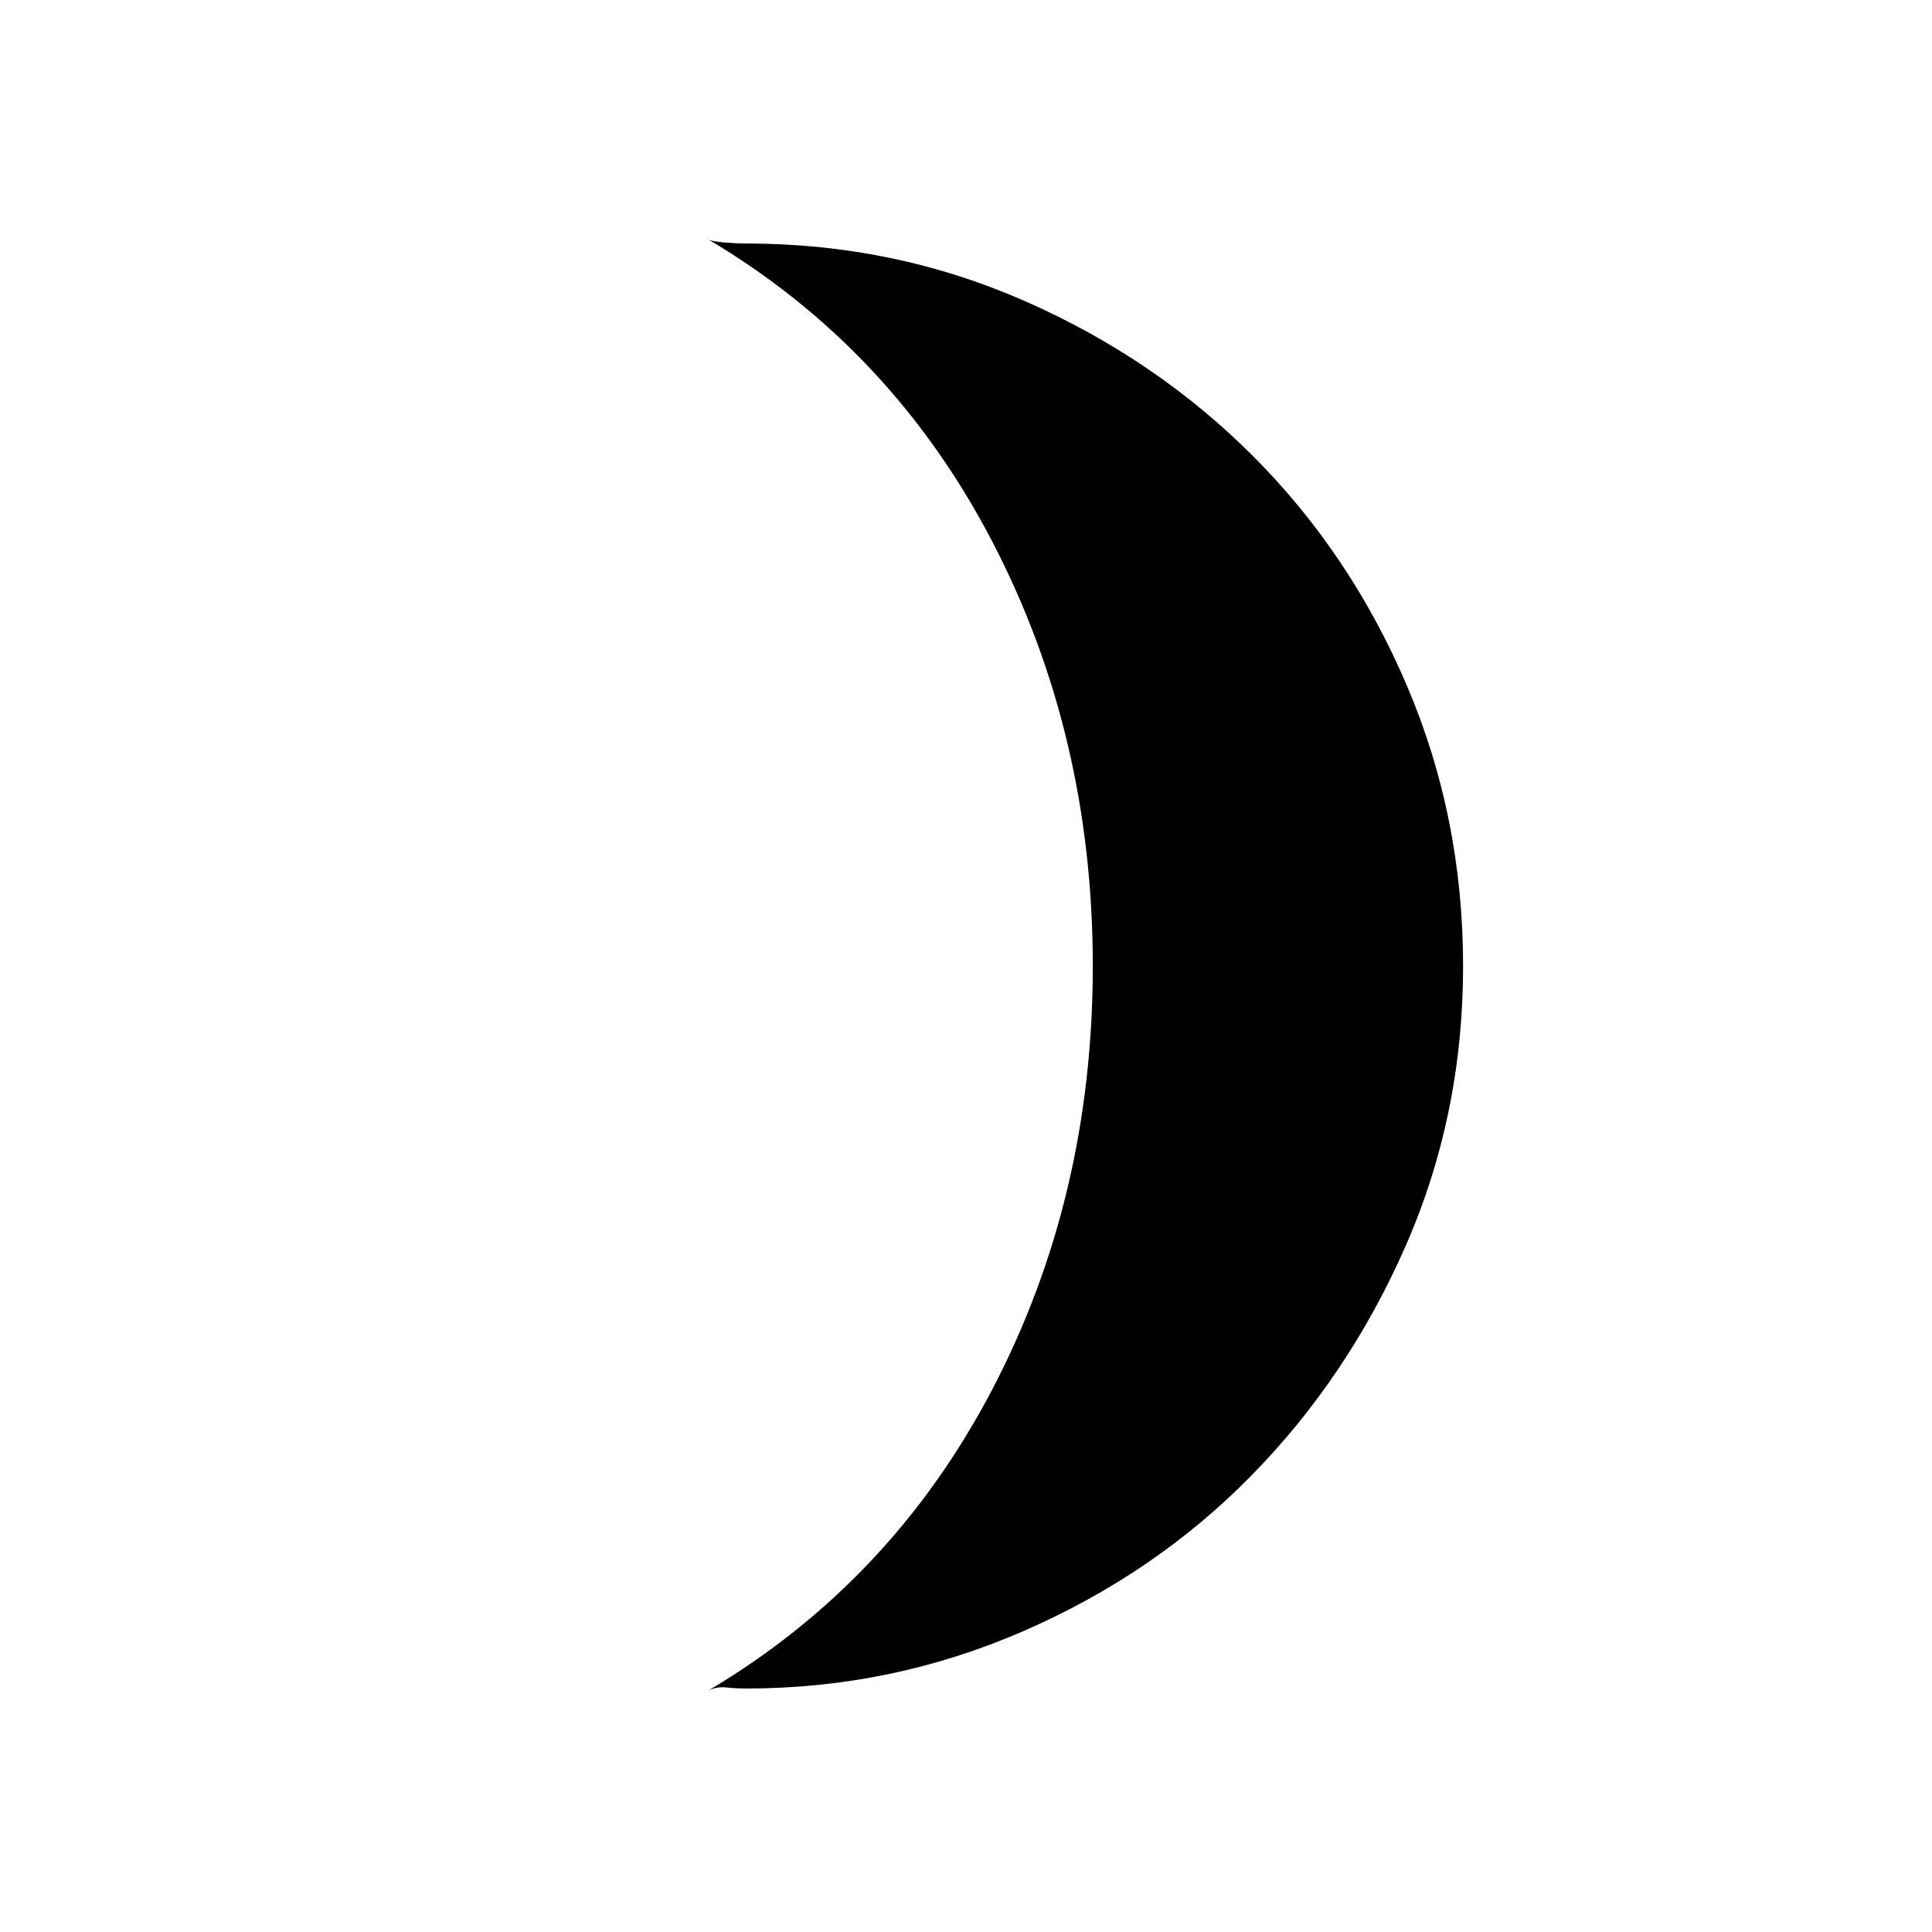<svg xmlns="http://www.w3.org/2000/svg" height="48" width="48"><path d="M18.55 41.95q-.25 0-.5-.025T17.6 42q4.55-2.7 7.05-7.475 2.5-4.775 2.5-10.525t-2.5-10.55q-2.5-4.8-7.05-7.5.1.05.4.075.3.025.55.025 3.65 0 6.9 1.425 3.25 1.425 5.675 3.85t3.825 5.7q1.4 3.275 1.4 6.975 0 3.7-1.425 6.95t-3.825 5.7q-2.4 2.45-5.675 3.875-3.275 1.425-6.875 1.425Z"/></svg>